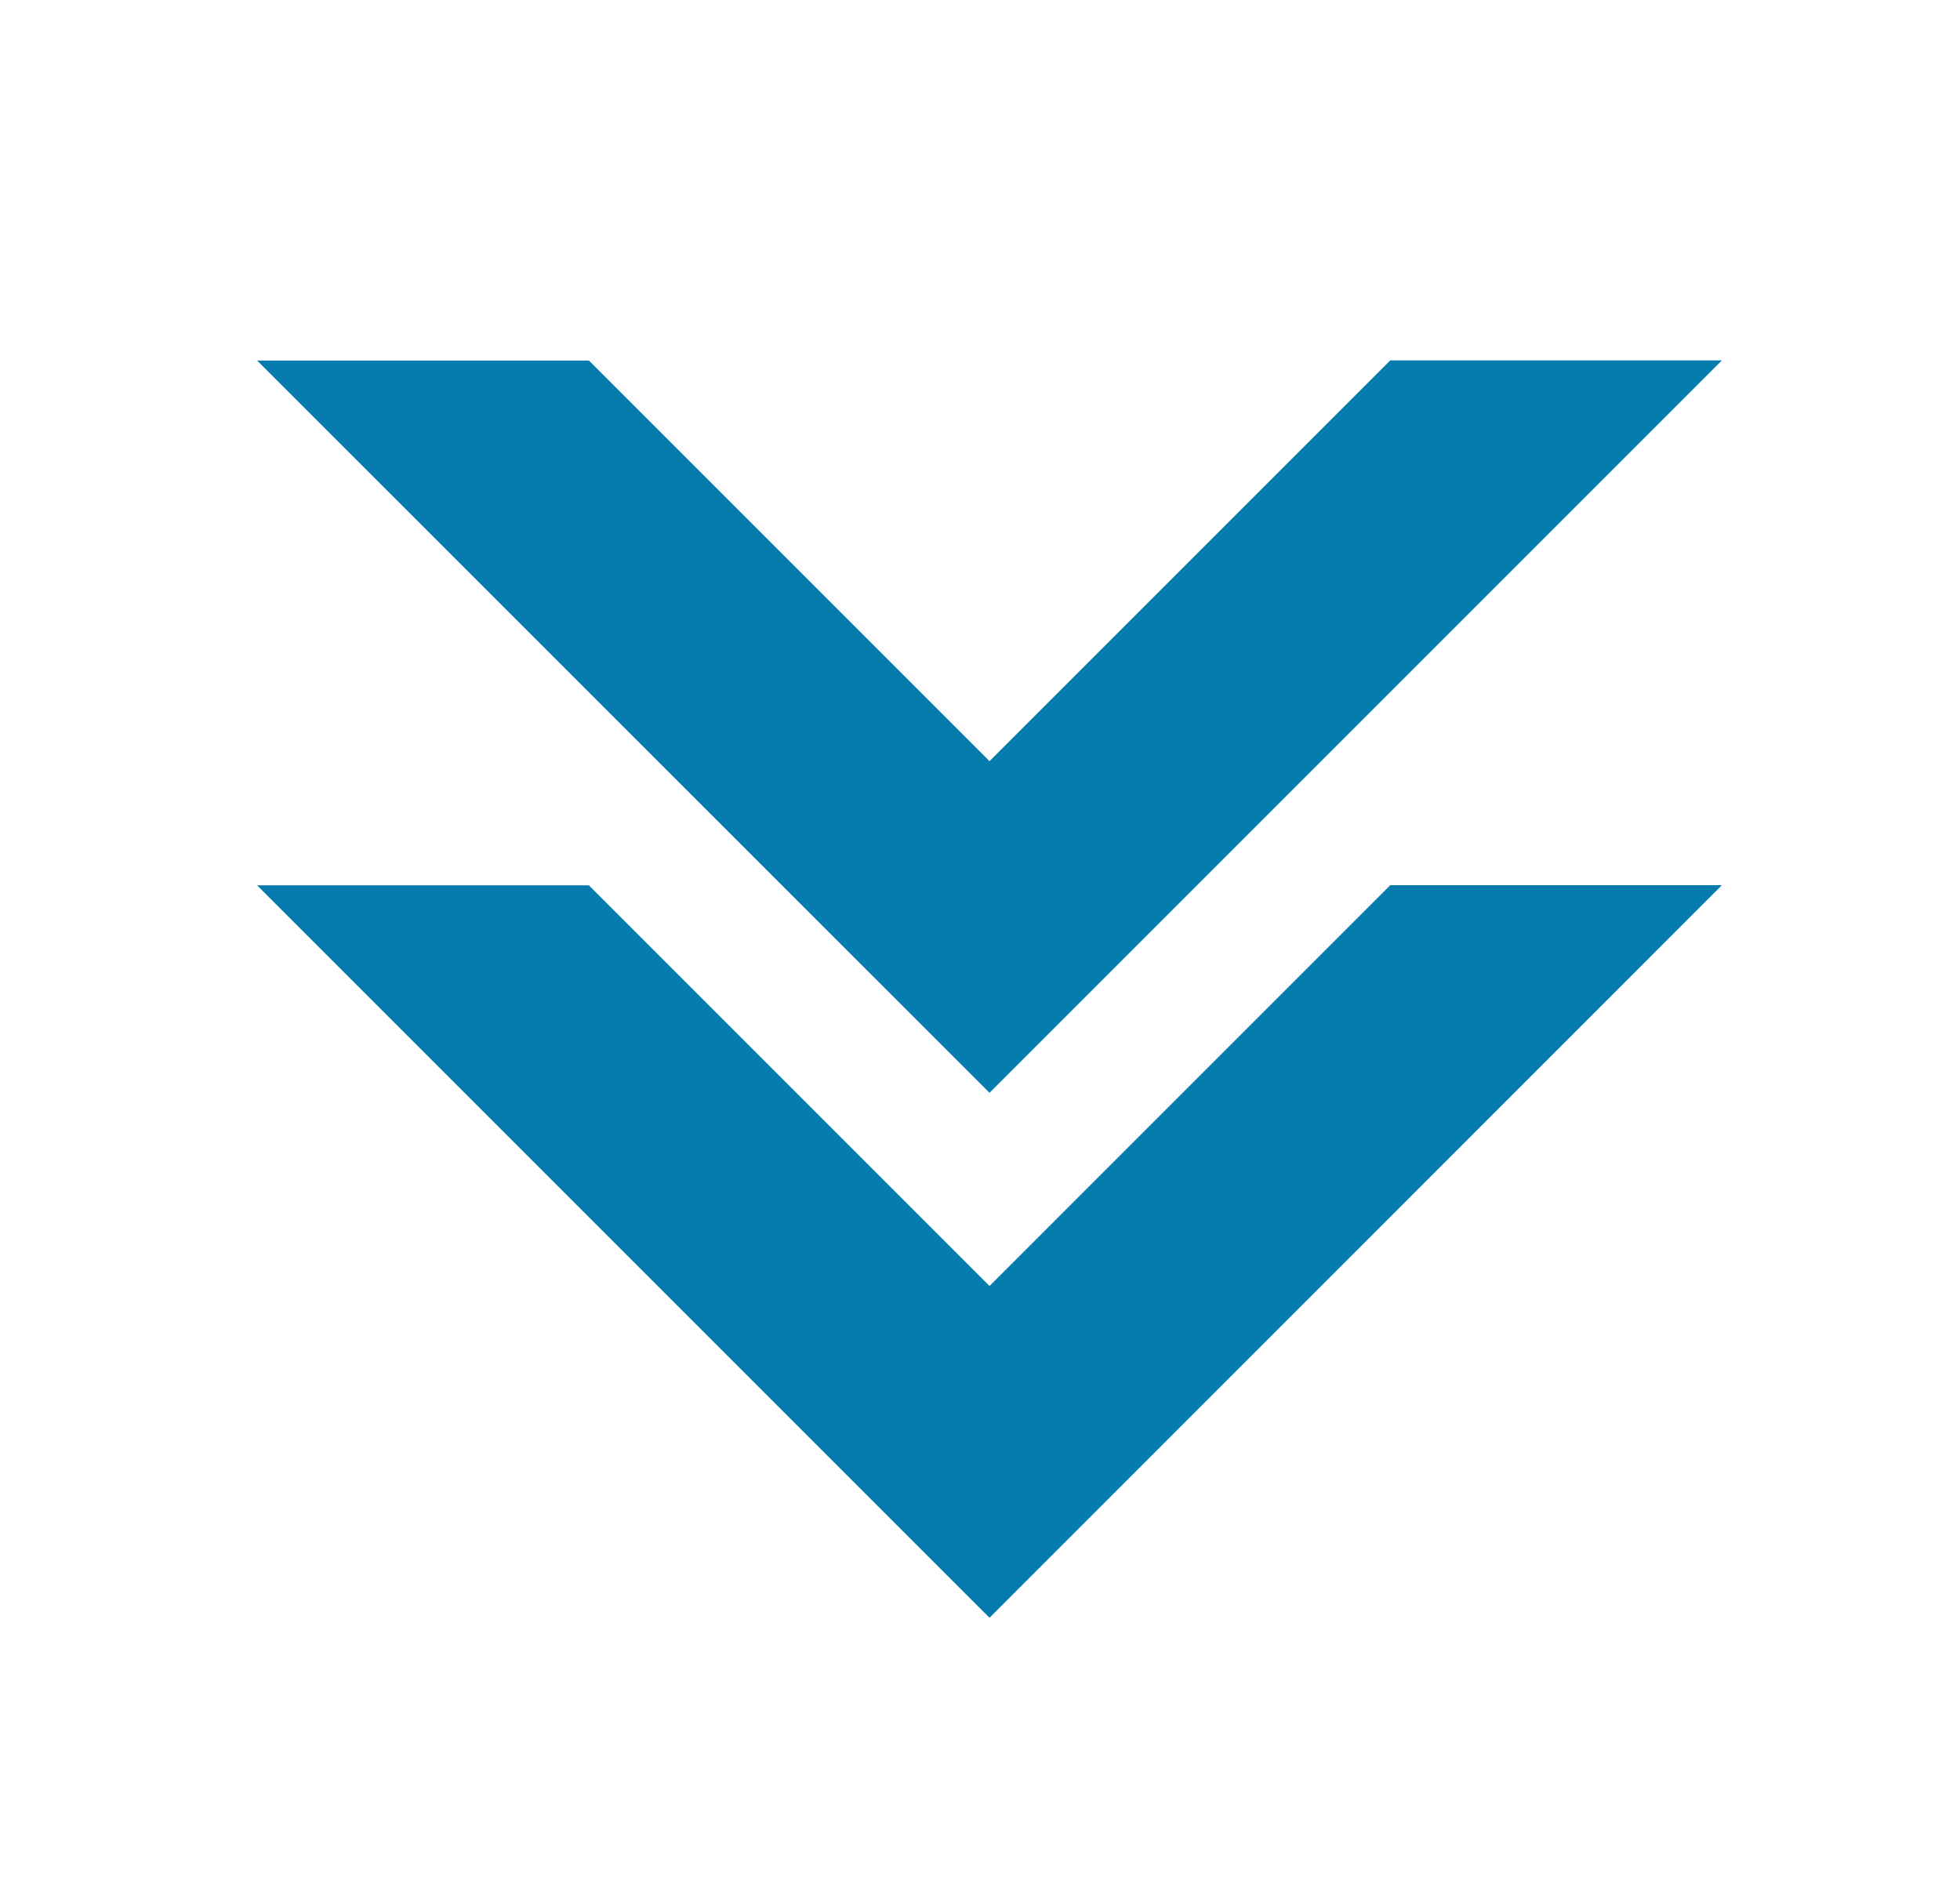 <?xml version="1.0" encoding="utf-8"?>
<!-- Generator: Adobe Illustrator 17.1.0, SVG Export Plug-In . SVG Version: 6.00 Build 0)  -->
<!DOCTYPE svg PUBLIC "-//W3C//DTD SVG 1.1//EN" "http://www.w3.org/Graphics/SVG/1.1/DTD/svg11.dtd">
<svg version="1.1" id="Layer_1" xmlns="http://www.w3.org/2000/svg" xmlns:xlink="http://www.w3.org/1999/xlink" x="0px" y="0px"
	 viewBox="0 0 12.471 12.059" style="enable-background:new 0 0 12.471 12.059;" xml:space="preserve">
<style type="text/css">
	.st0{fill:#057BAE;}
</style>
<g>
	<polygon class="st0" points="10.956,5.632 8.846,5.632 6.296,8.182 3.747,5.633 1.636,5.633 6.296,10.293 	"/>
	<polygon class="st0" points="10.956,2.293 8.846,2.293 6.296,4.843 3.747,2.294 1.636,2.294 6.296,6.953 	"/>
</g>
</svg>
